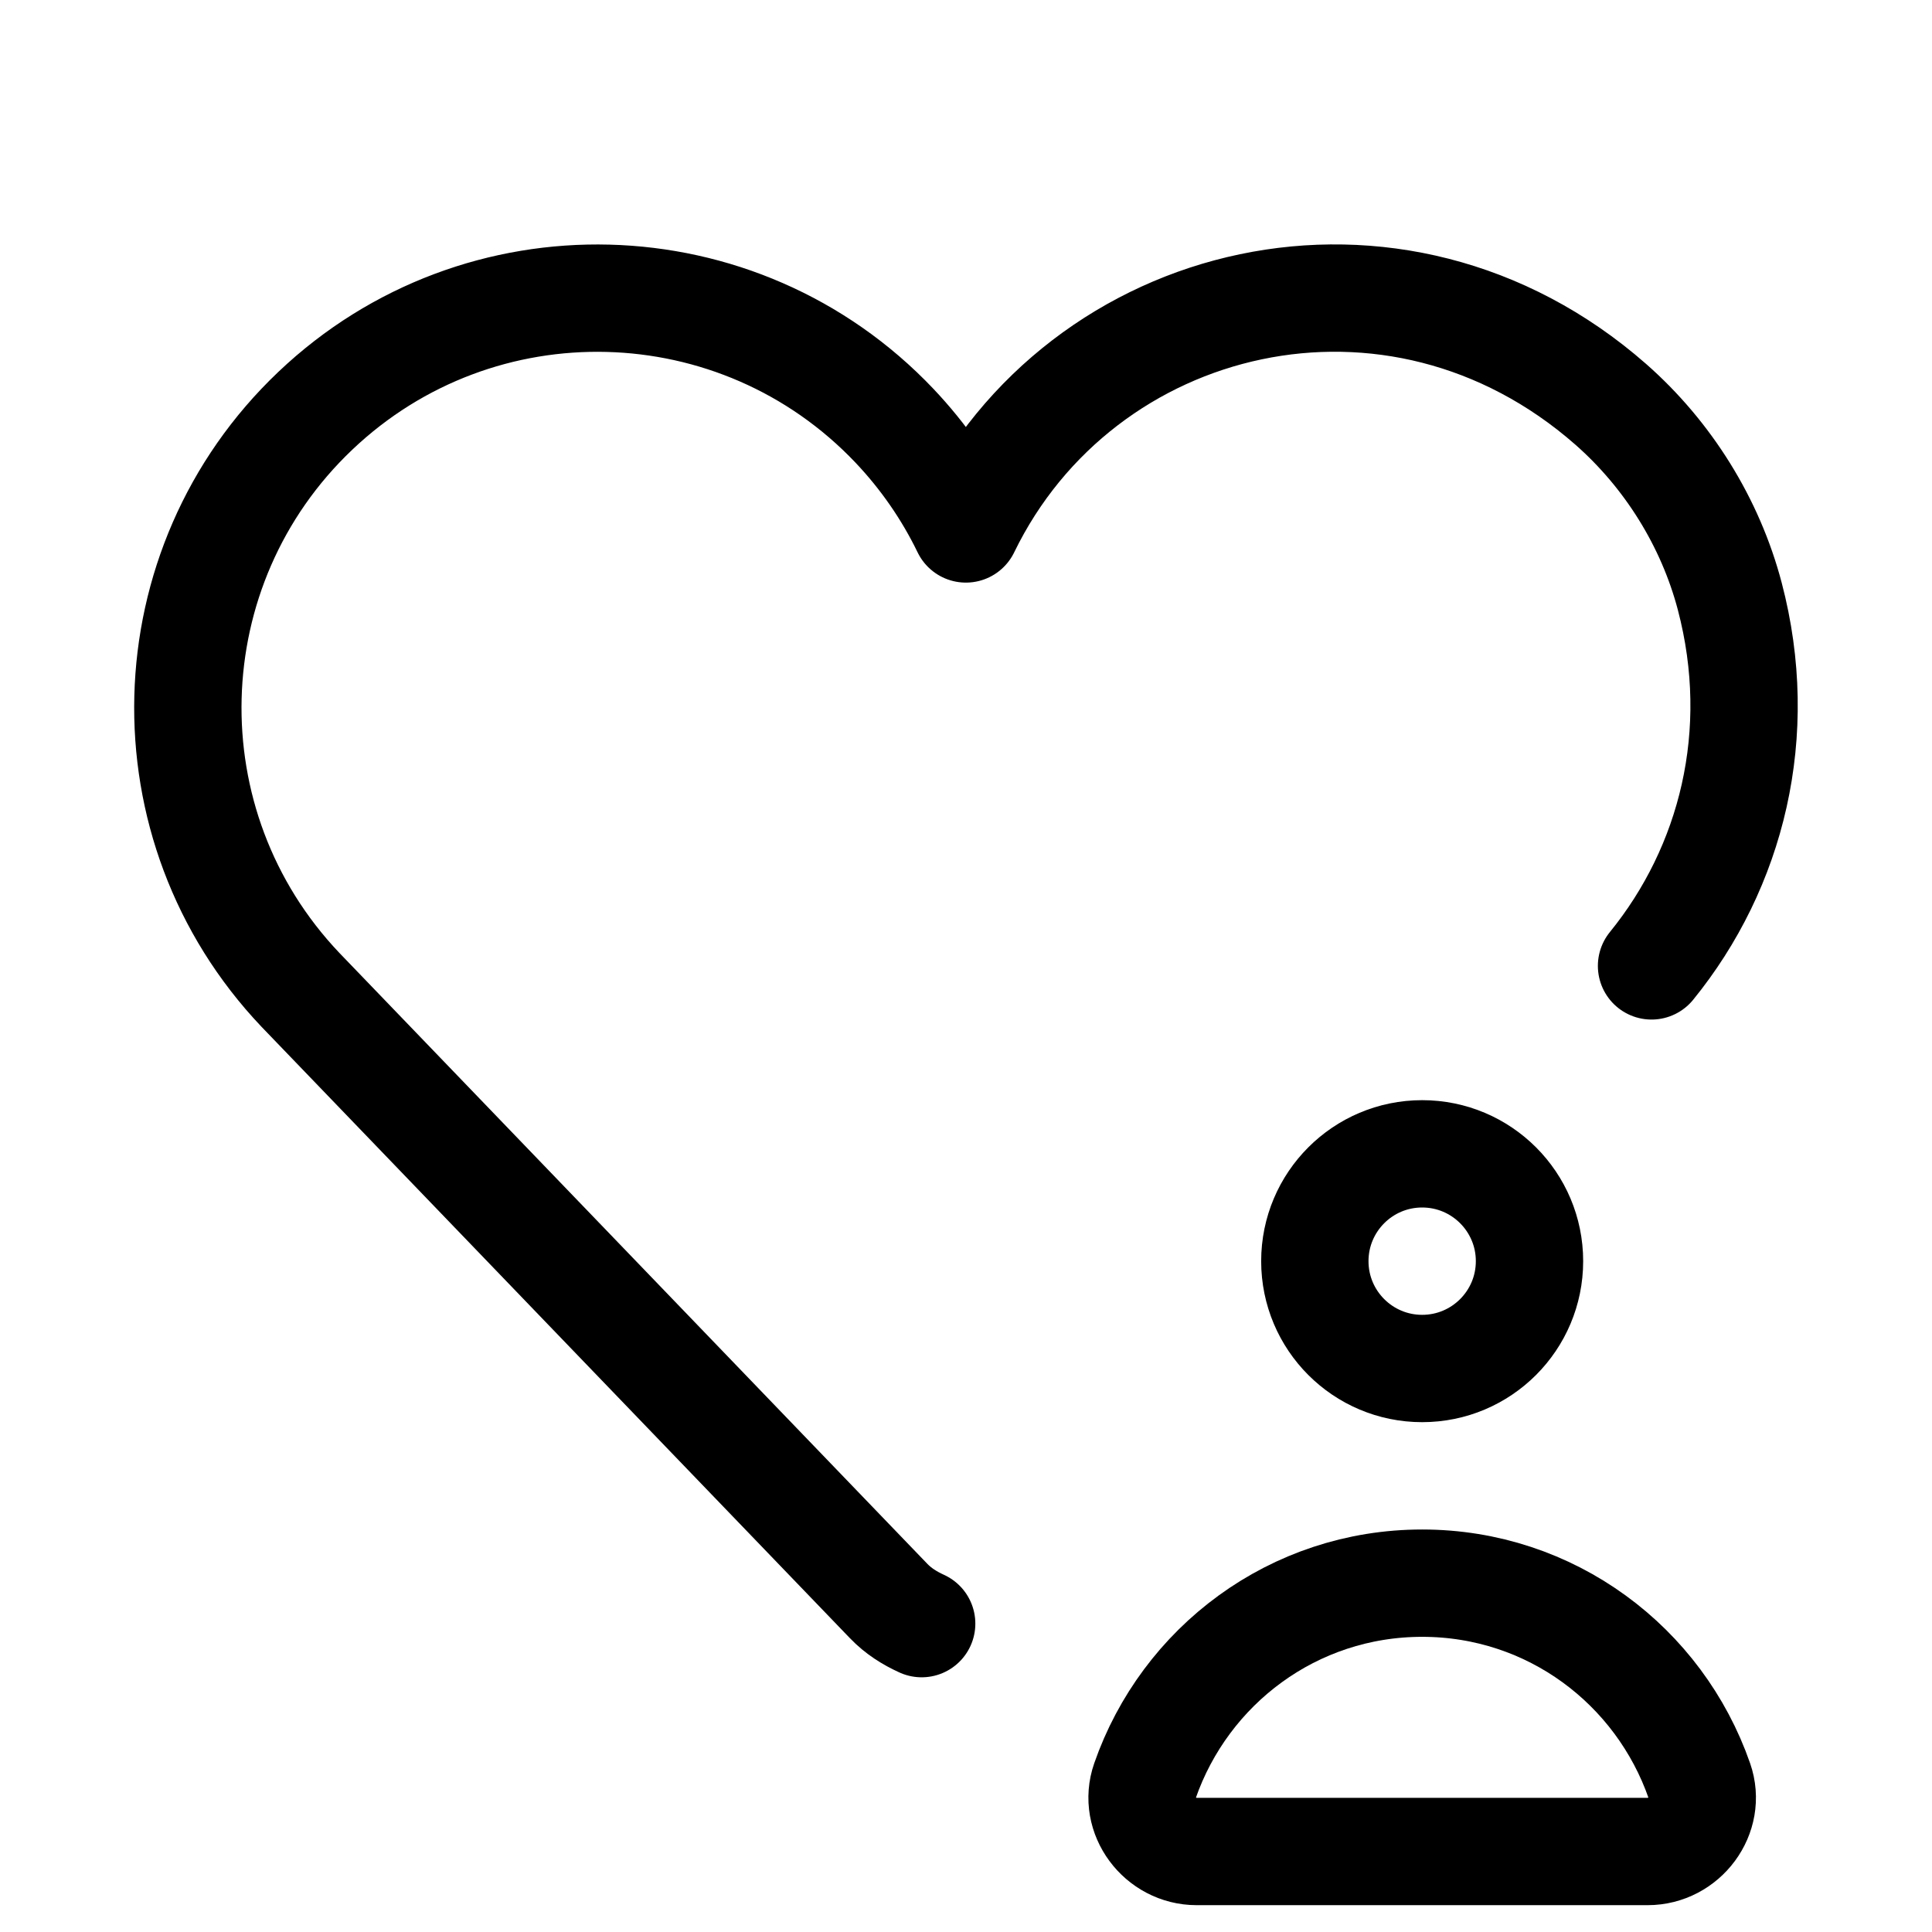 <svg xmlns="http://www.w3.org/2000/svg" height="18" width="18" viewBox="0 0 18 18"><title>heart 2 user</title><g fill="none" stroke="currentColor" class="nc-icon-wrapper"><circle cx="13.25" cy="11.75" r="1" stroke="currentColor" stroke-linecap="round" stroke-linejoin="round"></circle><path d="M15.351,17.25c.34,0,.594-.337,.482-.658-.373-1.072-1.383-1.842-2.583-1.842s-2.21,.77-2.583,1.842c-.112,.321,.142,.658,.482,.658h4.202Z" stroke="currentColor" stroke-linecap="round" stroke-linejoin="round"></path><path d="M15.387,8.999c.745-.916,1.065-2.165,.729-3.443-.181-.688-.575-1.32-1.11-1.79-2.005-1.758-4.933-1.05-6.007,1.162-.171-.353-.396-.677-.666-.962-1.451-1.528-3.867-1.591-5.395-.139-1.528,1.451-1.59,3.867-.139,5.395l5.48,5.694c.09,.094,.196,.16,.308,.211" stroke-linecap="round" stroke-linejoin="round"></path></g></svg>